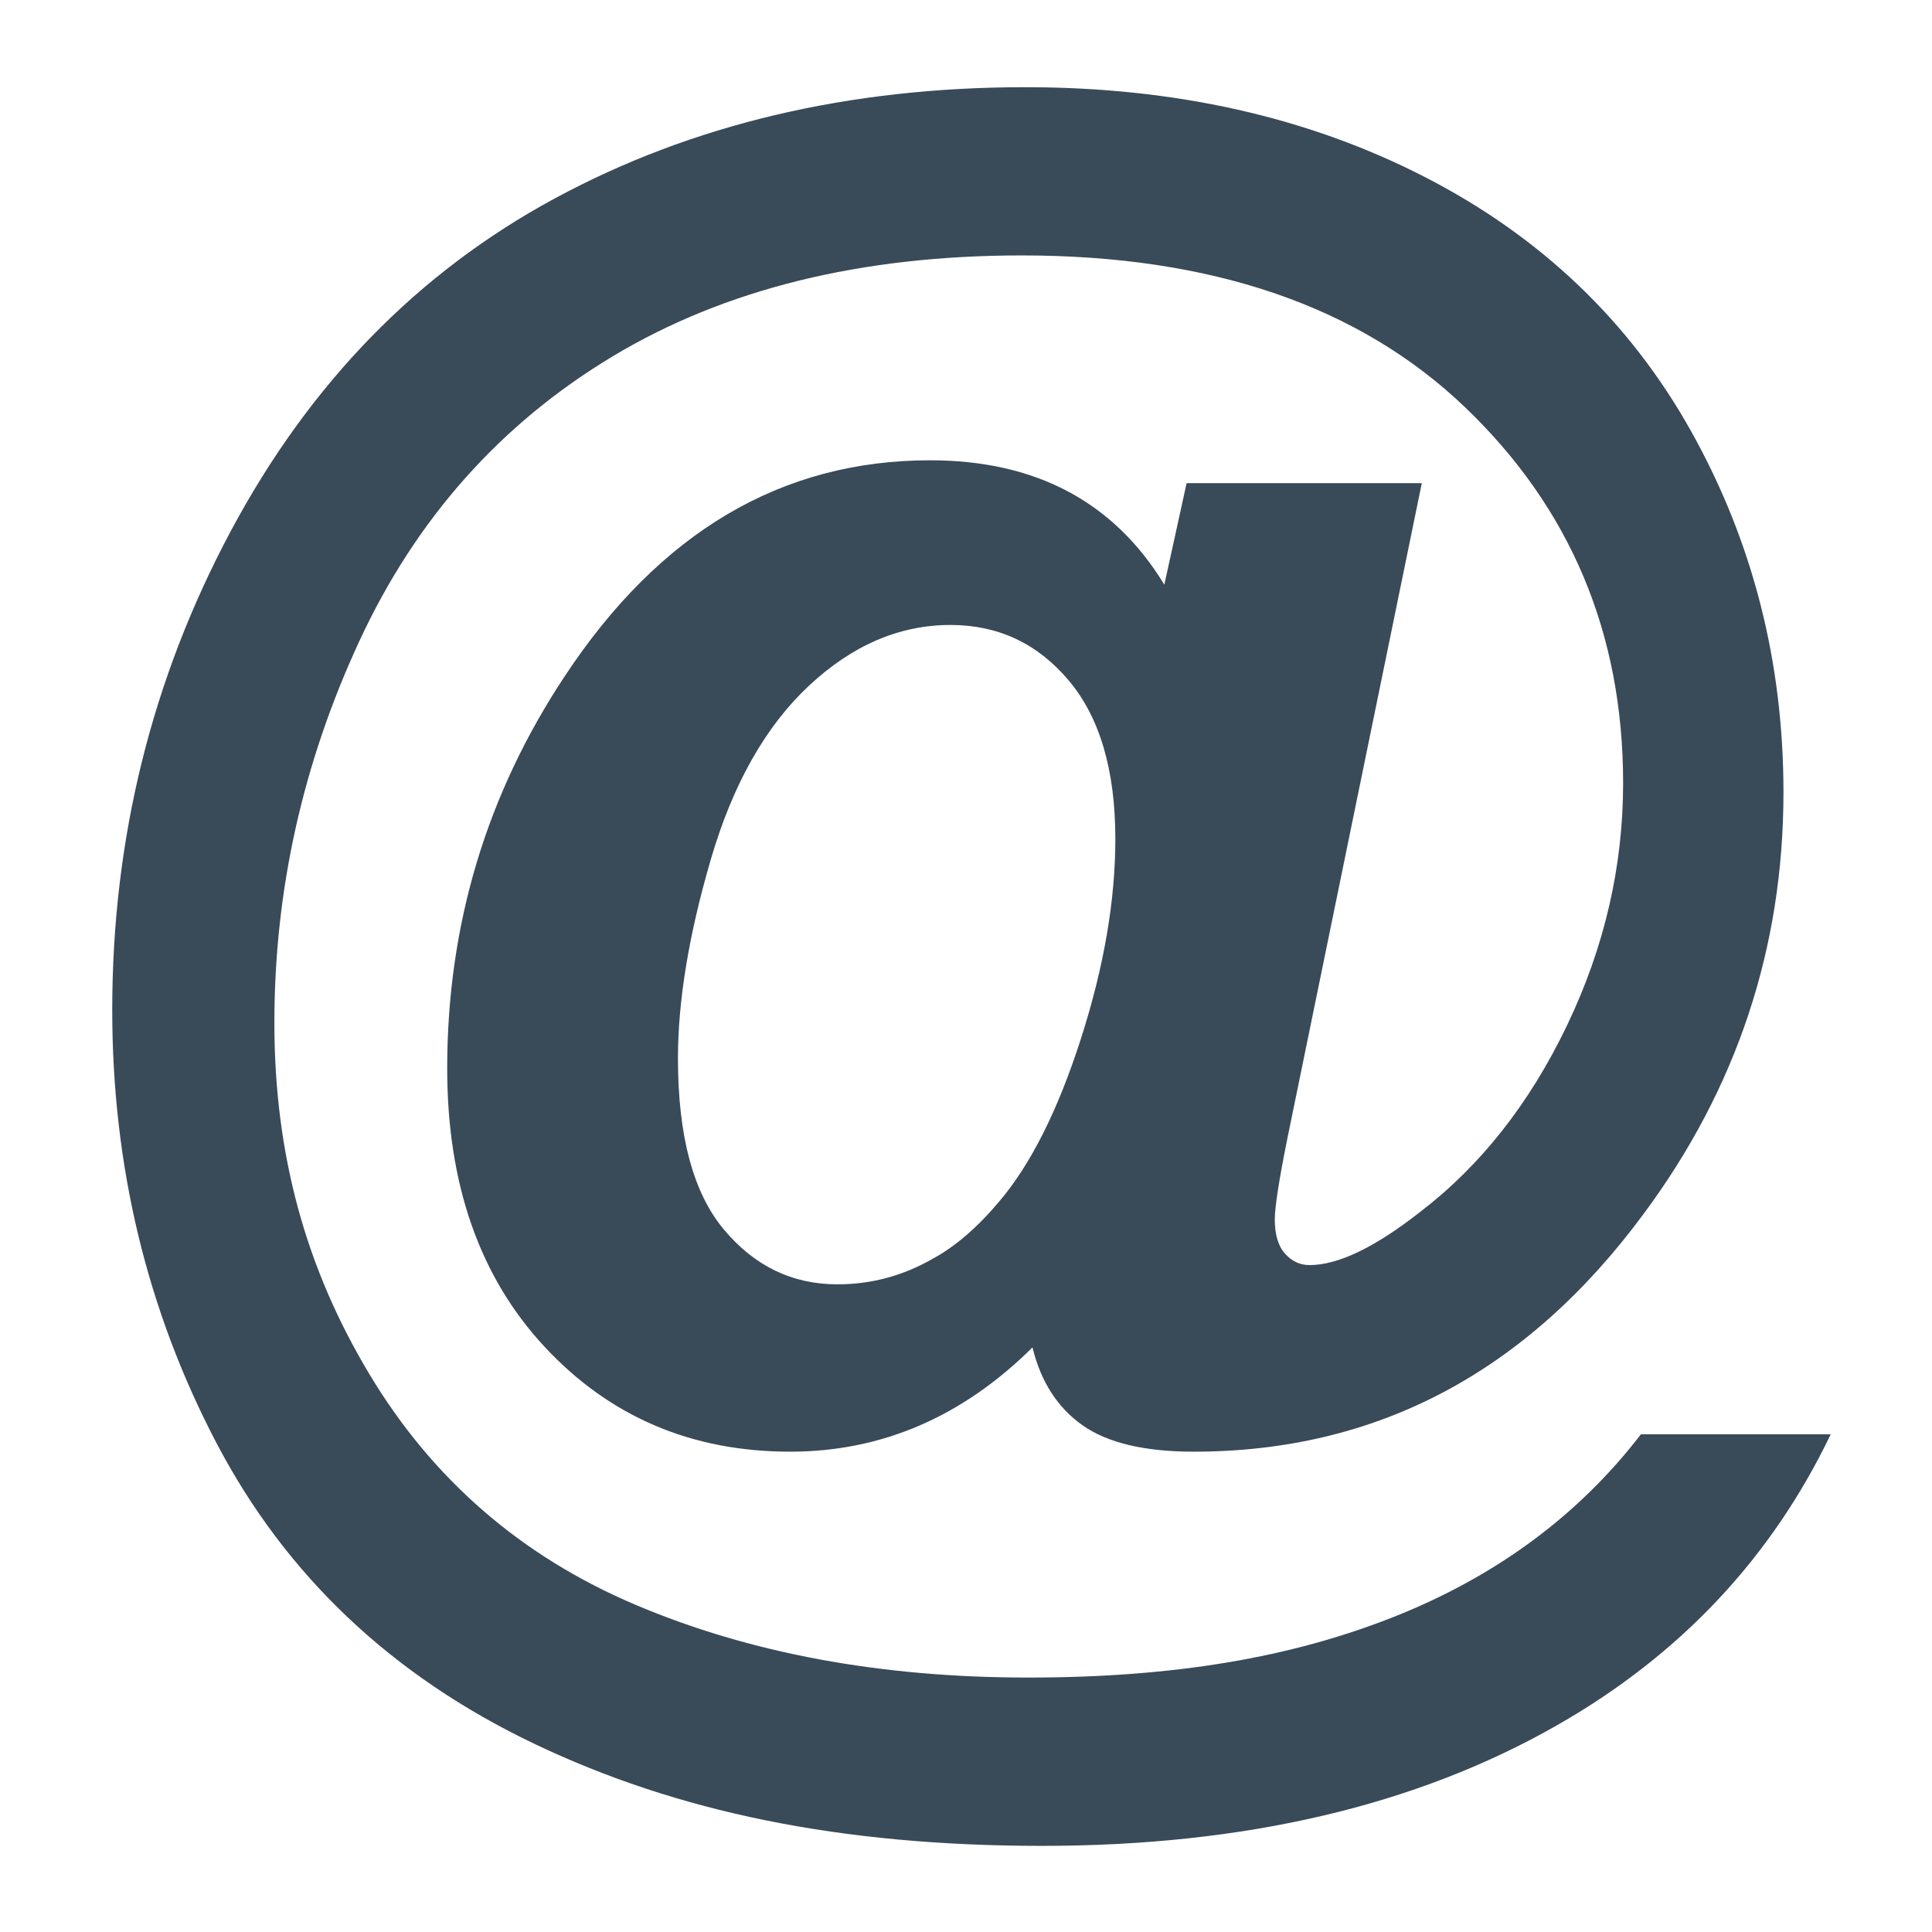 <svg xmlns="http://www.w3.org/2000/svg" width="48" height="48" viewBox="0 0 960 960" fill="#394a59"><path d="m815.38,712.7h94.29c-29.51,61.5-74.81,109.67-135.9,144.51-69.94,39.99-155.23,59.99-255.86,59.99s-181.49-16.89-252.32-50.67c-70.83-33.78-123.5-83.62-158.03-149.51-34.53-65.89-51.79-137.62-51.79-215.17,0-85.13,19.62-164.43,58.87-237.9,39.24-73.46,92.96-128.6,161.13-165.41s146.08-55.21,233.72-55.21c74.37,0,140.47,14.85,198.31,44.53,57.84,29.69,102.03,71.88,132.58,126.56,30.54,54.69,45.81,114.45,45.81,179.27,0,77.25-23.17,147.09-69.5,209.49-58.14,78.77-132.65,118.15-223.54,118.15-24.5,0-42.94-4.39-55.33-13.18-12.39-8.78-20.66-21.66-24.79-38.63-34.82,34.54-74.96,51.81-120.4,51.81-48.99,0-89.64-17.34-121.95-52.03-32.31-34.69-48.47-80.81-48.47-138.38,0-71.19,19.48-136.17,58.43-194.95,47.21-71.5,107.71-107.25,181.49-107.25,52.52,0,91.33,20.61,116.42,61.8l11.07-50.44h116.86l-66.84,325.83c-4.14,20.61-6.2,33.93-6.2,39.99,0,7.58,1.69,13.26,5.09,17.04,3.39,3.79,7.45,5.68,12.17,5.68,14.16,0,32.46-8.78,54.89-26.36,30.1-23.02,54.45-53.92,73.04-92.71,18.59-38.78,27.89-78.92,27.89-120.42,0-74.53-26.27-136.86-78.79-187-52.53-50.14-125.87-75.21-220-75.21-79.98,0-147.78,16.74-203.4,50.21-55.63,33.48-97.54,80.59-125.72,141.33-28.19,60.75-42.27,123.99-42.27,189.73s15.71,122.09,47.14,174.5,75.54,90.66,132.35,114.75c56.81,24.08,121.8,36.13,194.99,36.13s131.17-10.08,181.93-30.22c50.75-20.15,91.63-50.37,122.62-90.66Zm-478.51-186.77c0,38.48,7.59,66.8,22.8,84.98,15.2,18.18,34.01,27.27,56.44,27.27,16.82,0,32.6-4.24,47.36-12.72,11.21-6.06,22.28-15.6,33.2-28.63,15.64-18.48,29.14-45.44,40.5-80.89,11.36-35.45,17.04-68.46,17.04-99.07,0-34.23-7.75-60.51-23.24-78.84-15.49-18.33-35.05-27.49-58.65-27.49-25.38,0-48.84,10.08-70.38,30.22-21.55,20.15-37.78,48.85-48.69,86.12-10.92,37.26-16.38,70.29-16.38,99.07Z"/></svg>
